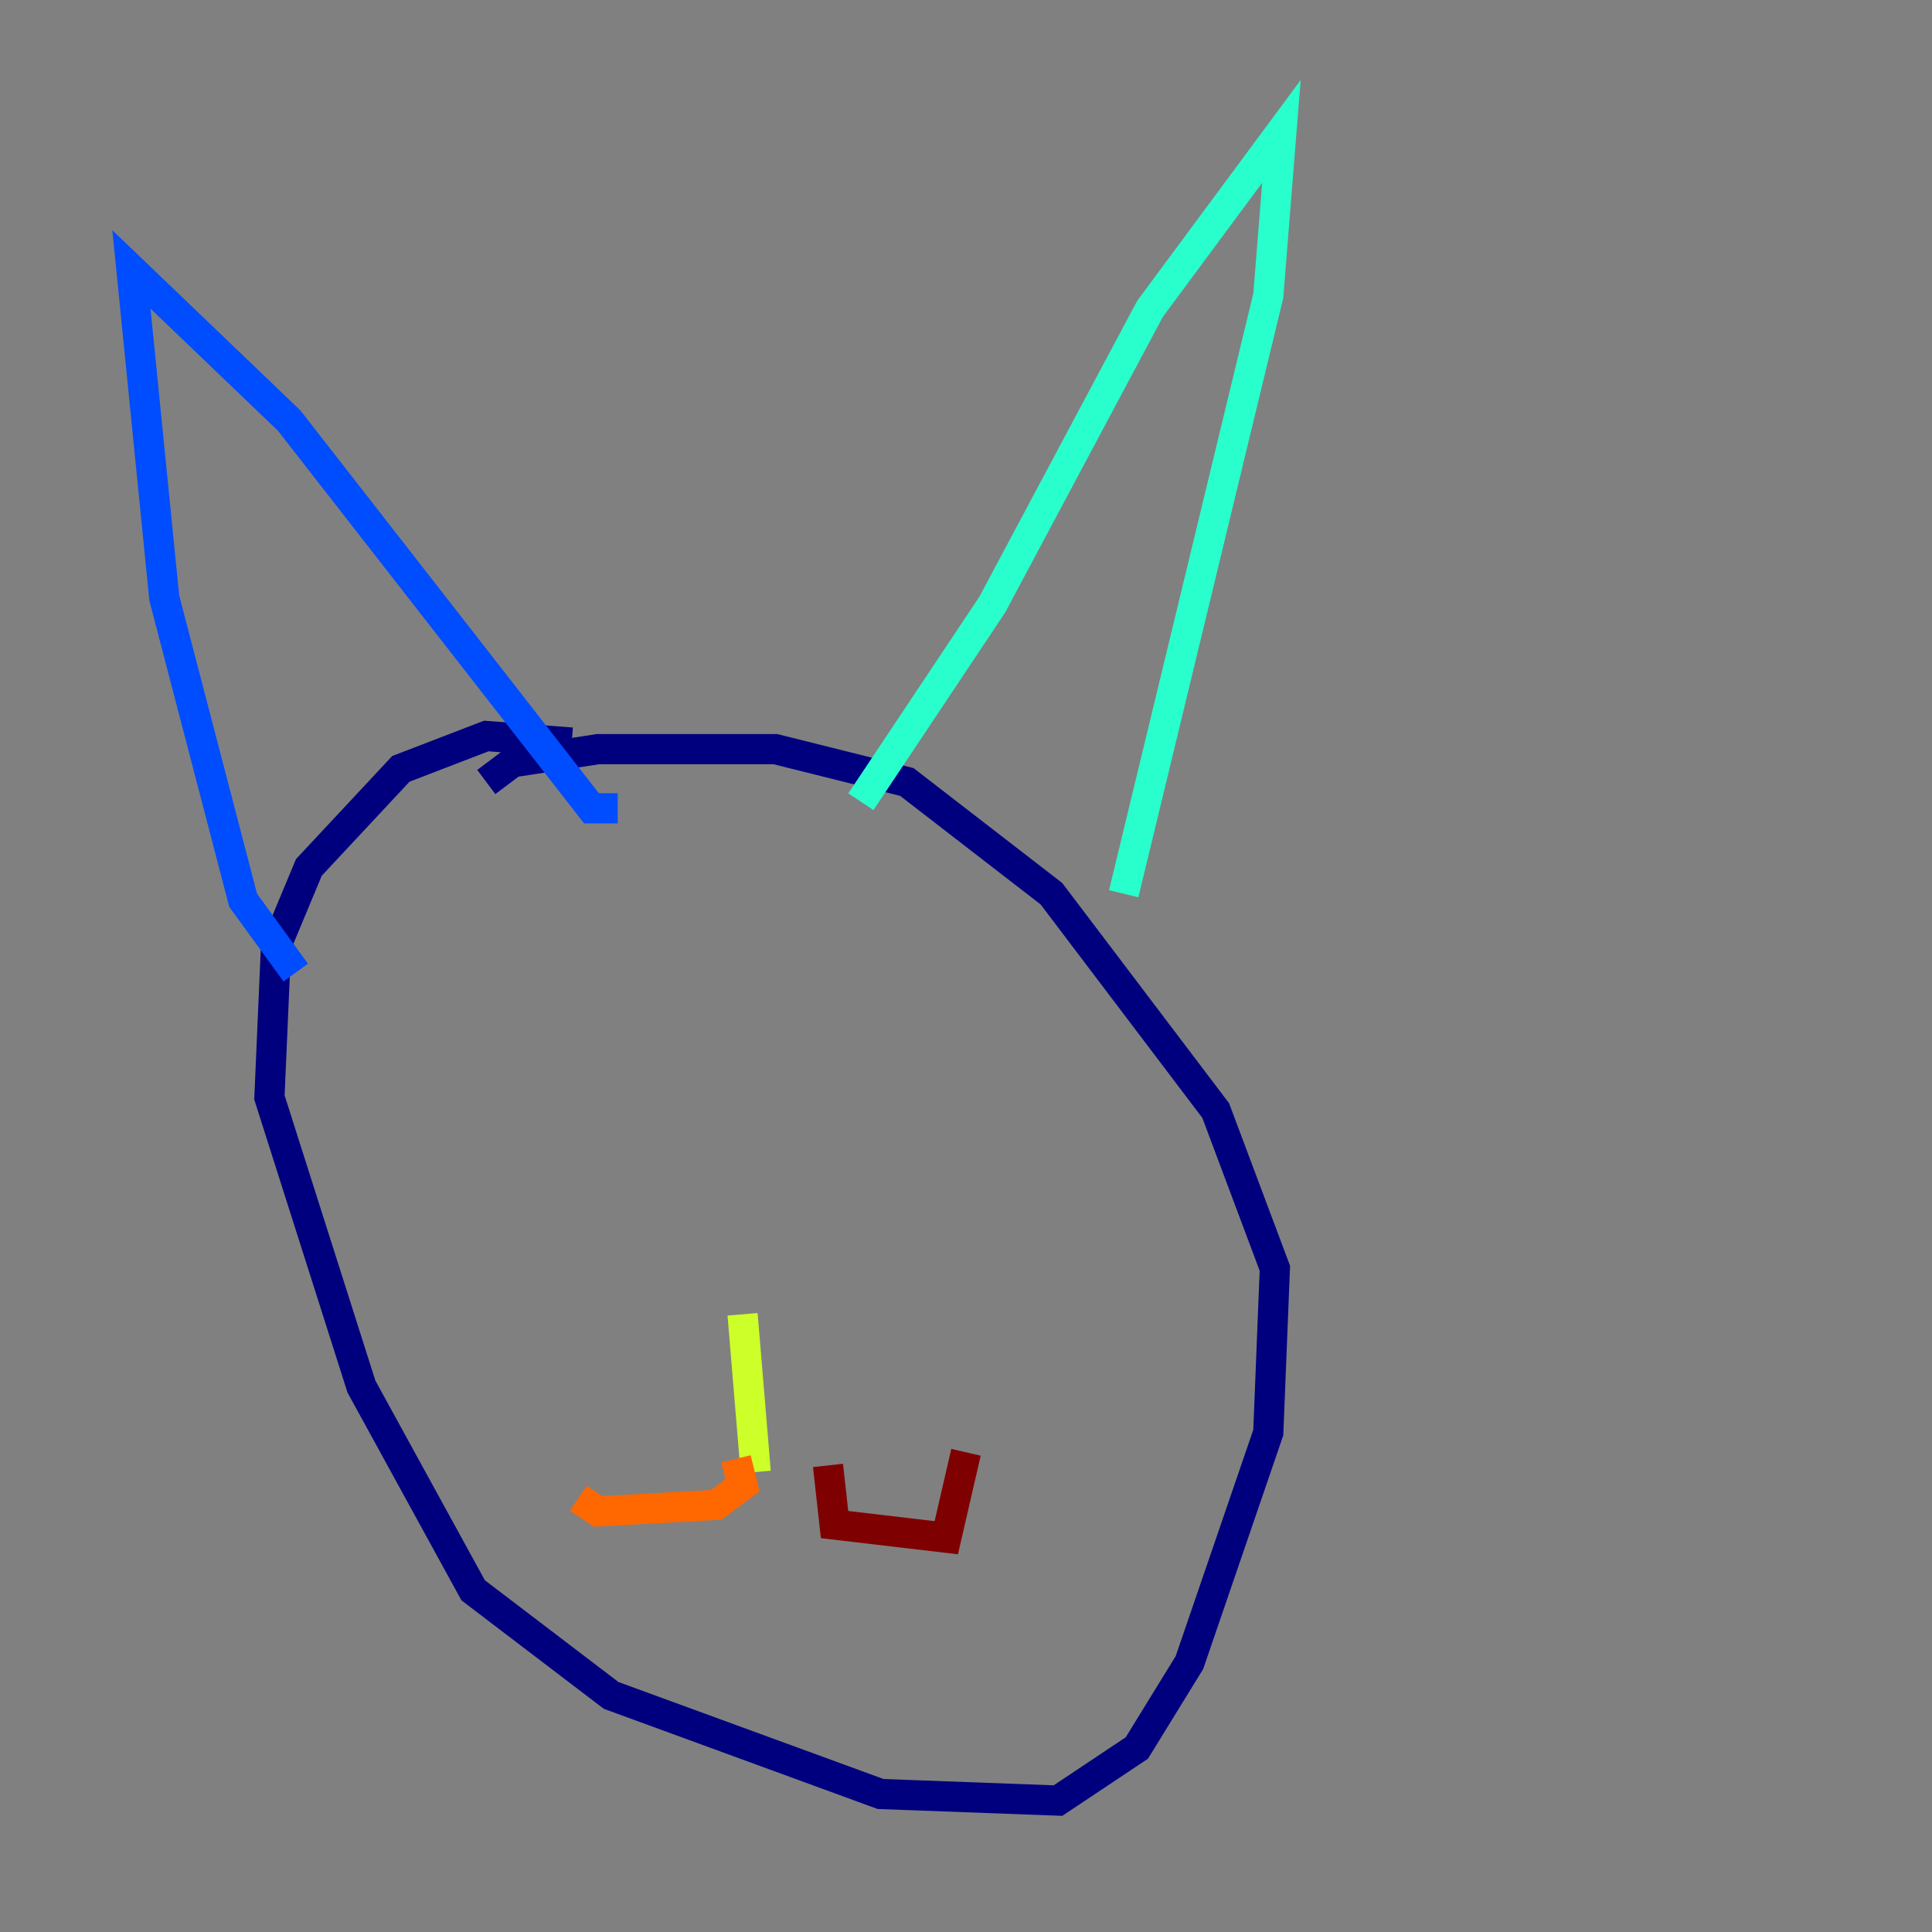 <?xml version="1.0" encoding="utf-8" ?>
<svg baseProfile="tiny" height="128" version="1.2" viewBox="0,0,128,128" width="128" xmlns="http://www.w3.org/2000/svg" xmlns:ev="http://www.w3.org/2001/xml-events" xmlns:xlink="http://www.w3.org/1999/xlink"><rect x="0" y="0" width="128" height="128" fill="#808080" stroke="none"/><defs /><polyline fill="none" points="37.878,49.197 32.218,48.762 26.558,50.939 20.463,57.469 18.286,62.694 17.85,72.707 23.946,91.864 31.347,105.361 40.49,112.326 58.34,118.857 70.095,119.293 75.32,115.809 78.803,110.15 84.027,94.912 84.463,84.027 80.544,73.578 69.66,59.211 60.082,51.809 51.374,49.633 39.619,49.633 33.959,50.503 32.218,51.809" stroke="#00007f" stroke-width="2" /><polyline fill="none" points="19.592,64.435 16.109,59.646 10.884,39.619 8.707,17.85 19.157,27.864 39.184,53.551 40.925,53.551" stroke="#004cff" stroke-width="2" /><polyline fill="none" points="57.034,53.116 65.742,40.054 76.191,20.463 84.898,8.707 84.027,19.592 74.449,59.211" stroke="#29ffcd" stroke-width="2" /><polyline fill="none" points="49.197,87.075 50.068,97.524" stroke="#cdff29" stroke-width="2" /><polyline fill="none" points="48.762,96.653 49.197,98.395 47.456,99.701 39.619,100.136 38.313,99.265" stroke="#ff6700" stroke-width="2" /><polyline fill="none" points="54.857,97.088 55.292,101.007 62.694,101.878 64.0,96.218" stroke="#7f0000" stroke-width="2" /></svg>